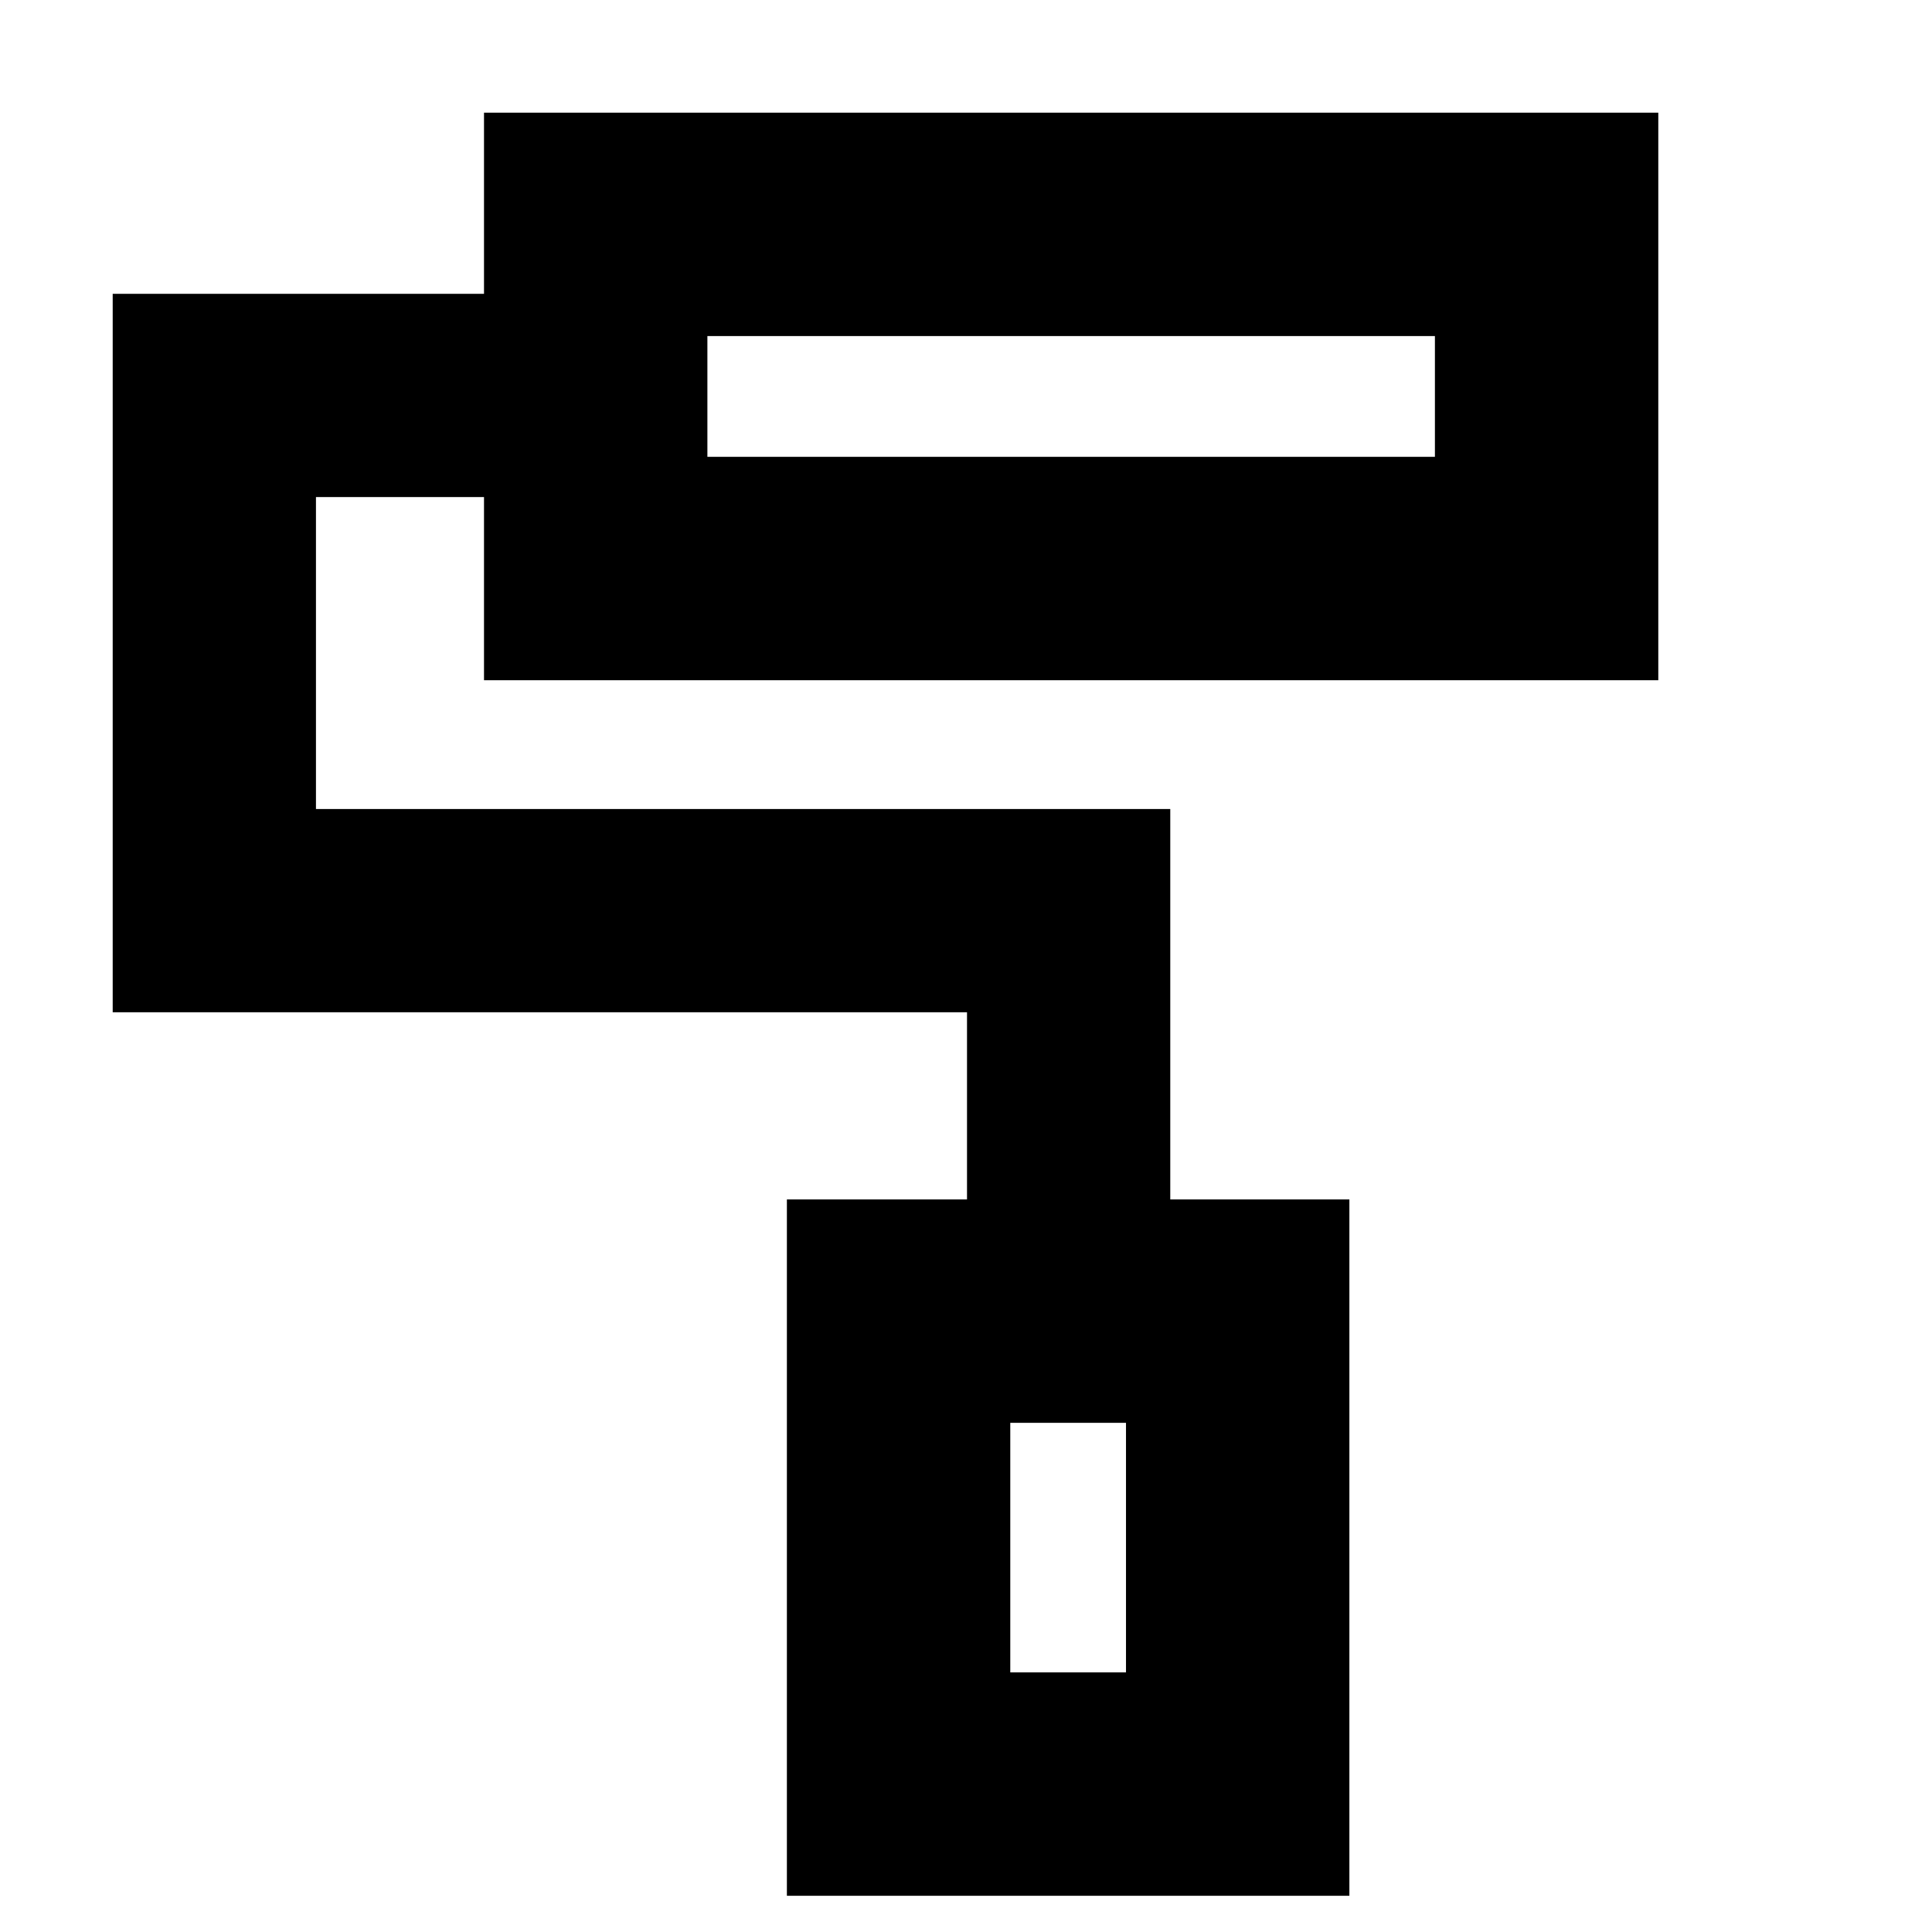 <svg xmlns="http://www.w3.org/2000/svg" height="24" viewBox="0 -960 960 960" width="24"><path d="M670.5-18H391v-346h89.5v-93H56v-357h184.5v-90H824v282H240.5v-91H157v155h424.5v194h89v346ZM502-129h57.5v-124H502v124ZM351.5-733H713v-60H351.5v60ZM502-129h57.5H502ZM351.5-733v-60 60Z"/></svg>